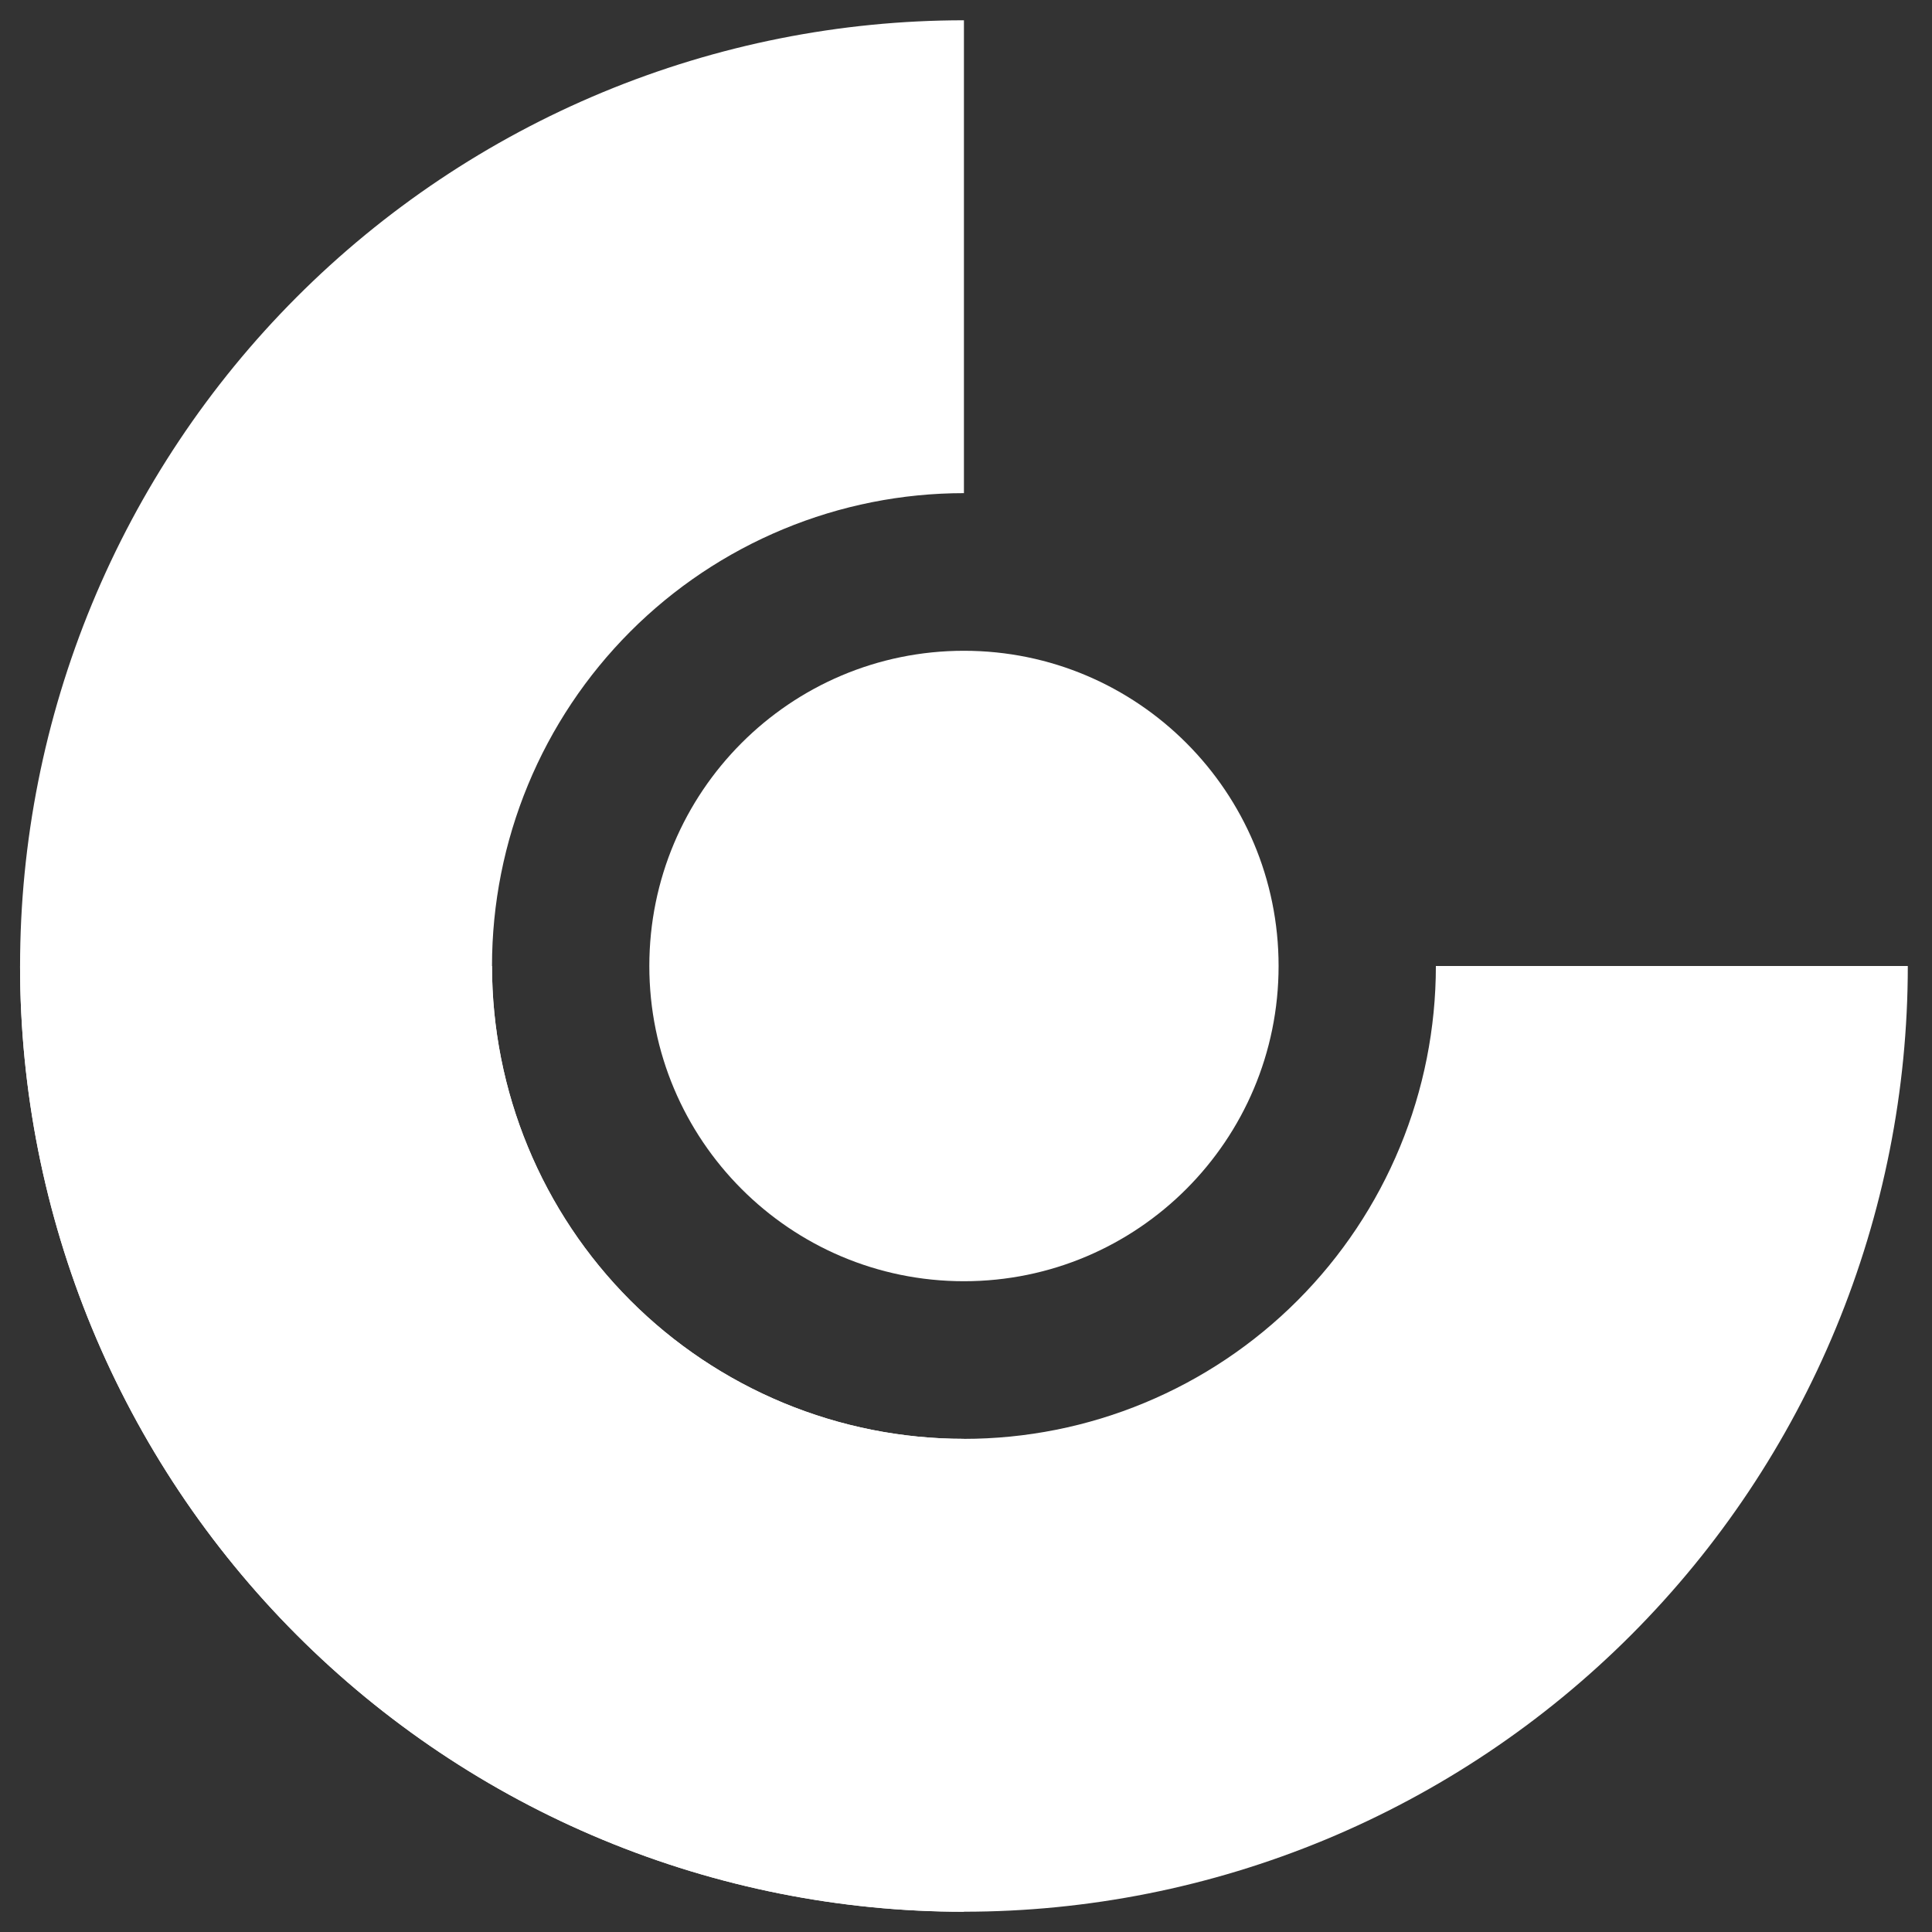 <svg width="44" height="44" viewBox="0 0 44 44" fill="none" xmlns="http://www.w3.org/2000/svg">
<rect x="0" y="0" width="44" height="44" fill="#333333" stroke="none"/>
<path d="M21.953 0.462C19.13 0.462 16.335 1.019 13.727 2.101C11.119 3.184 8.749 4.77 6.753 6.77C4.757 8.77 3.174 11.145 2.093 13.758C1.013 16.371 0.457 19.172 0.457 22C0.457 24.829 1.013 27.629 2.093 30.243C3.174 32.856 4.757 35.23 6.753 37.23C8.749 39.23 11.119 40.817 13.727 41.899C16.335 42.981 19.13 43.539 21.953 43.539V32.769C20.542 32.769 19.144 32.491 17.84 31.95C16.536 31.408 15.351 30.615 14.353 29.615C13.355 28.615 12.563 27.428 12.023 26.121C11.483 24.815 11.205 23.414 11.205 22C11.205 20.586 11.483 19.186 12.023 17.879C12.563 16.572 13.355 15.385 14.353 14.385C15.351 13.385 16.536 12.592 17.84 12.051C19.144 11.509 20.542 11.231 21.953 11.231V0.462Z" fill="white"/>
<path d="M21.953 29.179C25.911 29.179 29.119 25.965 29.119 22C29.119 18.035 25.911 14.821 21.953 14.821C17.996 14.821 14.788 18.035 14.788 22C14.788 25.965 17.996 29.179 21.953 29.179Z" fill="white"/>
<path d="M0.457 22C0.457 24.828 1.013 27.629 2.093 30.242C3.174 32.856 4.757 35.23 6.753 37.23C8.749 39.23 11.119 40.816 13.727 41.899C16.335 42.981 19.13 43.538 21.953 43.538C24.776 43.538 27.571 42.981 30.179 41.899C32.787 40.816 35.157 39.23 37.153 37.23C39.149 35.23 40.733 32.856 41.813 30.242C42.893 27.629 43.449 24.828 43.449 22H32.701C32.701 23.414 32.423 24.815 31.883 26.121C31.343 27.428 30.551 28.615 29.553 29.615C28.555 30.615 27.37 31.408 26.066 31.949C24.762 32.491 23.365 32.769 21.953 32.769C20.542 32.769 19.144 32.491 17.84 31.949C16.536 31.408 15.351 30.615 14.353 29.615C13.355 28.615 12.563 27.428 12.023 26.121C11.483 24.815 11.205 23.414 11.205 22H0.457Z" fill="white"/>
</svg>
